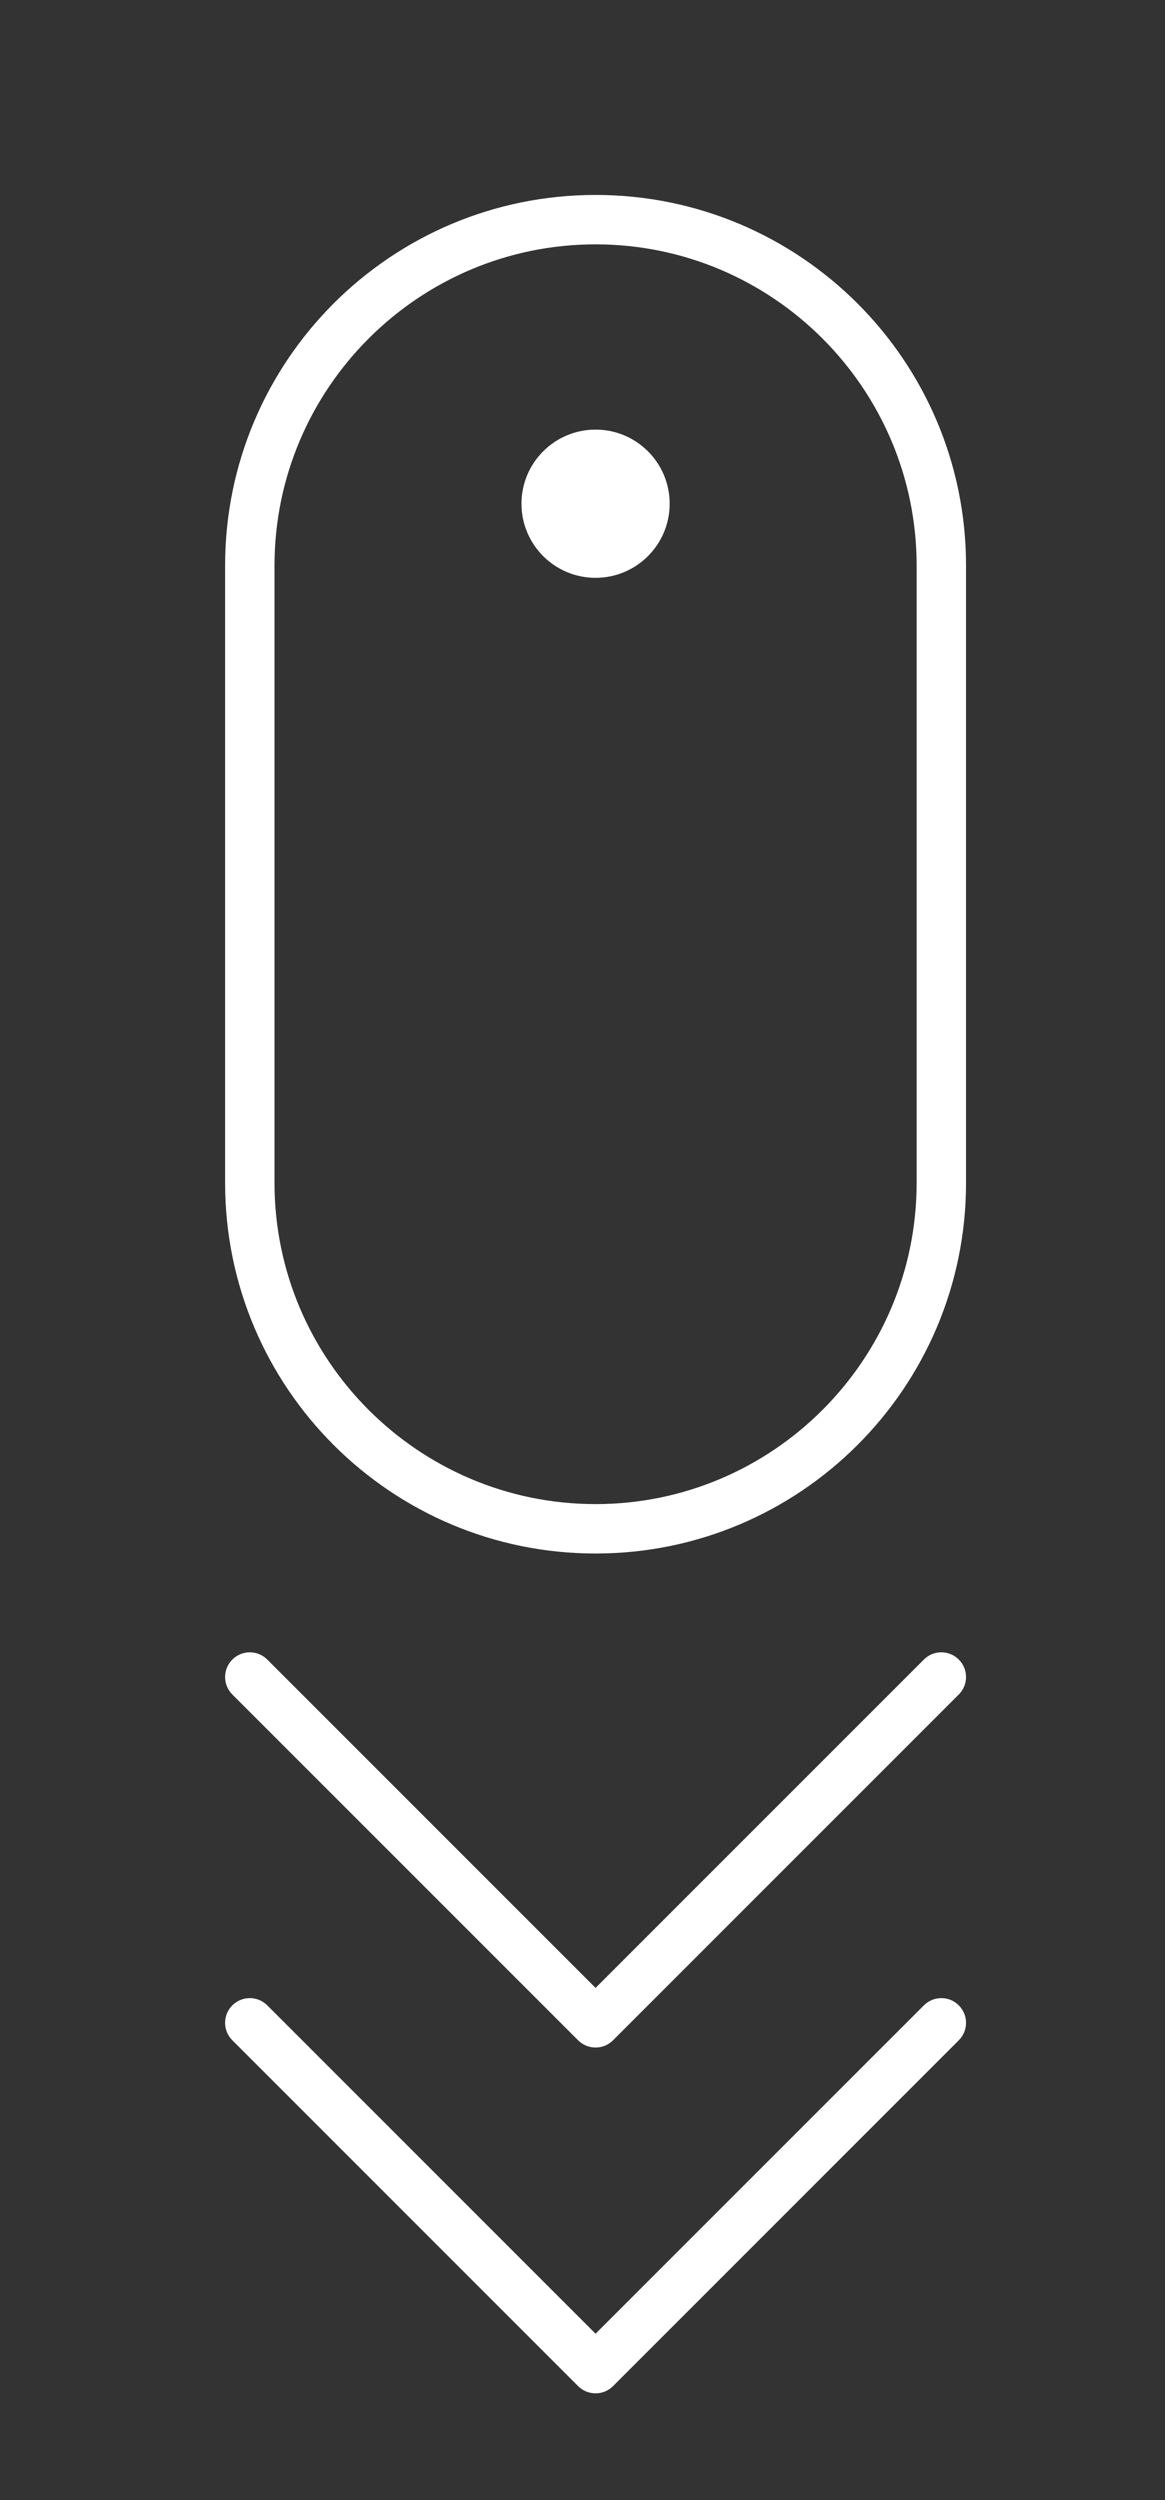 <?xml version="1.0" encoding="utf-8"?>
<!-- Generator: Adobe Illustrator 16.0.0, SVG Export Plug-In . SVG Version: 6.00 Build 0)  -->
<!DOCTYPE svg PUBLIC "-//W3C//DTD SVG 1.1//EN" "http://www.w3.org/Graphics/SVG/1.1/DTD/svg11.dtd">
<svg version="1.1" id="Layer_1" xmlns="http://www.w3.org/2000/svg" xmlns:xlink="http://www.w3.org/1999/xlink" x="0px" y="0px"
	 width="312px" height="669.445px" viewBox="138.14 0 312 669.445" enable-background="new 138.14 0 312 669.445"
	 xml:space="preserve">
<rect x="138.14" y="0" width="312" height="669.445" fill="#333333" stroke="none"/>
<circle fill="#FFFFFF" cx="297.64" cy="134.88" r="19.843"/>
<path fill="#FFFFFF" d="M297.64,52.202c-54.792,0-99.213,44.428-99.213,99.227v165.329c0,54.799,44.421,99.227,99.213,99.227
	c54.793,0,99.213-44.428,99.213-99.227V151.428C396.853,96.63,352.433,52.202,297.64,52.202z M383.625,316.758
	c0,47.418-38.574,85.998-85.984,85.998c-47.411,0-85.985-38.58-85.985-85.998V151.428c0-47.417,38.574-85.998,85.985-85.998
	c47.41,0,85.984,38.581,85.984,85.998V316.758z"/>
<path fill="#FFFFFF" d="M385.564,444.38l-87.924,87.923l-87.923-87.923c-2.586-2.586-6.767-2.586-9.353,0s-2.586,6.767,0,9.353
	l92.599,92.599c1.29,1.29,2.983,1.938,4.676,1.938s3.387-0.648,4.676-1.938l92.6-92.599c2.586-2.586,2.586-6.767,0-9.353
	S388.15,441.794,385.564,444.38z"/>
<path fill="#FFFFFF" d="M385.564,536.978l-87.924,87.923l-87.923-87.923c-2.586-2.586-6.767-2.586-9.353,0
	c-2.586,2.587-2.586,6.767,0,9.353l92.599,92.6c1.29,1.29,2.983,1.938,4.676,1.938s3.387-0.647,4.676-1.938l92.6-92.6
	c2.586-2.586,2.586-6.766,0-9.353C392.33,534.392,388.15,534.392,385.564,536.978z"/>
</svg>

